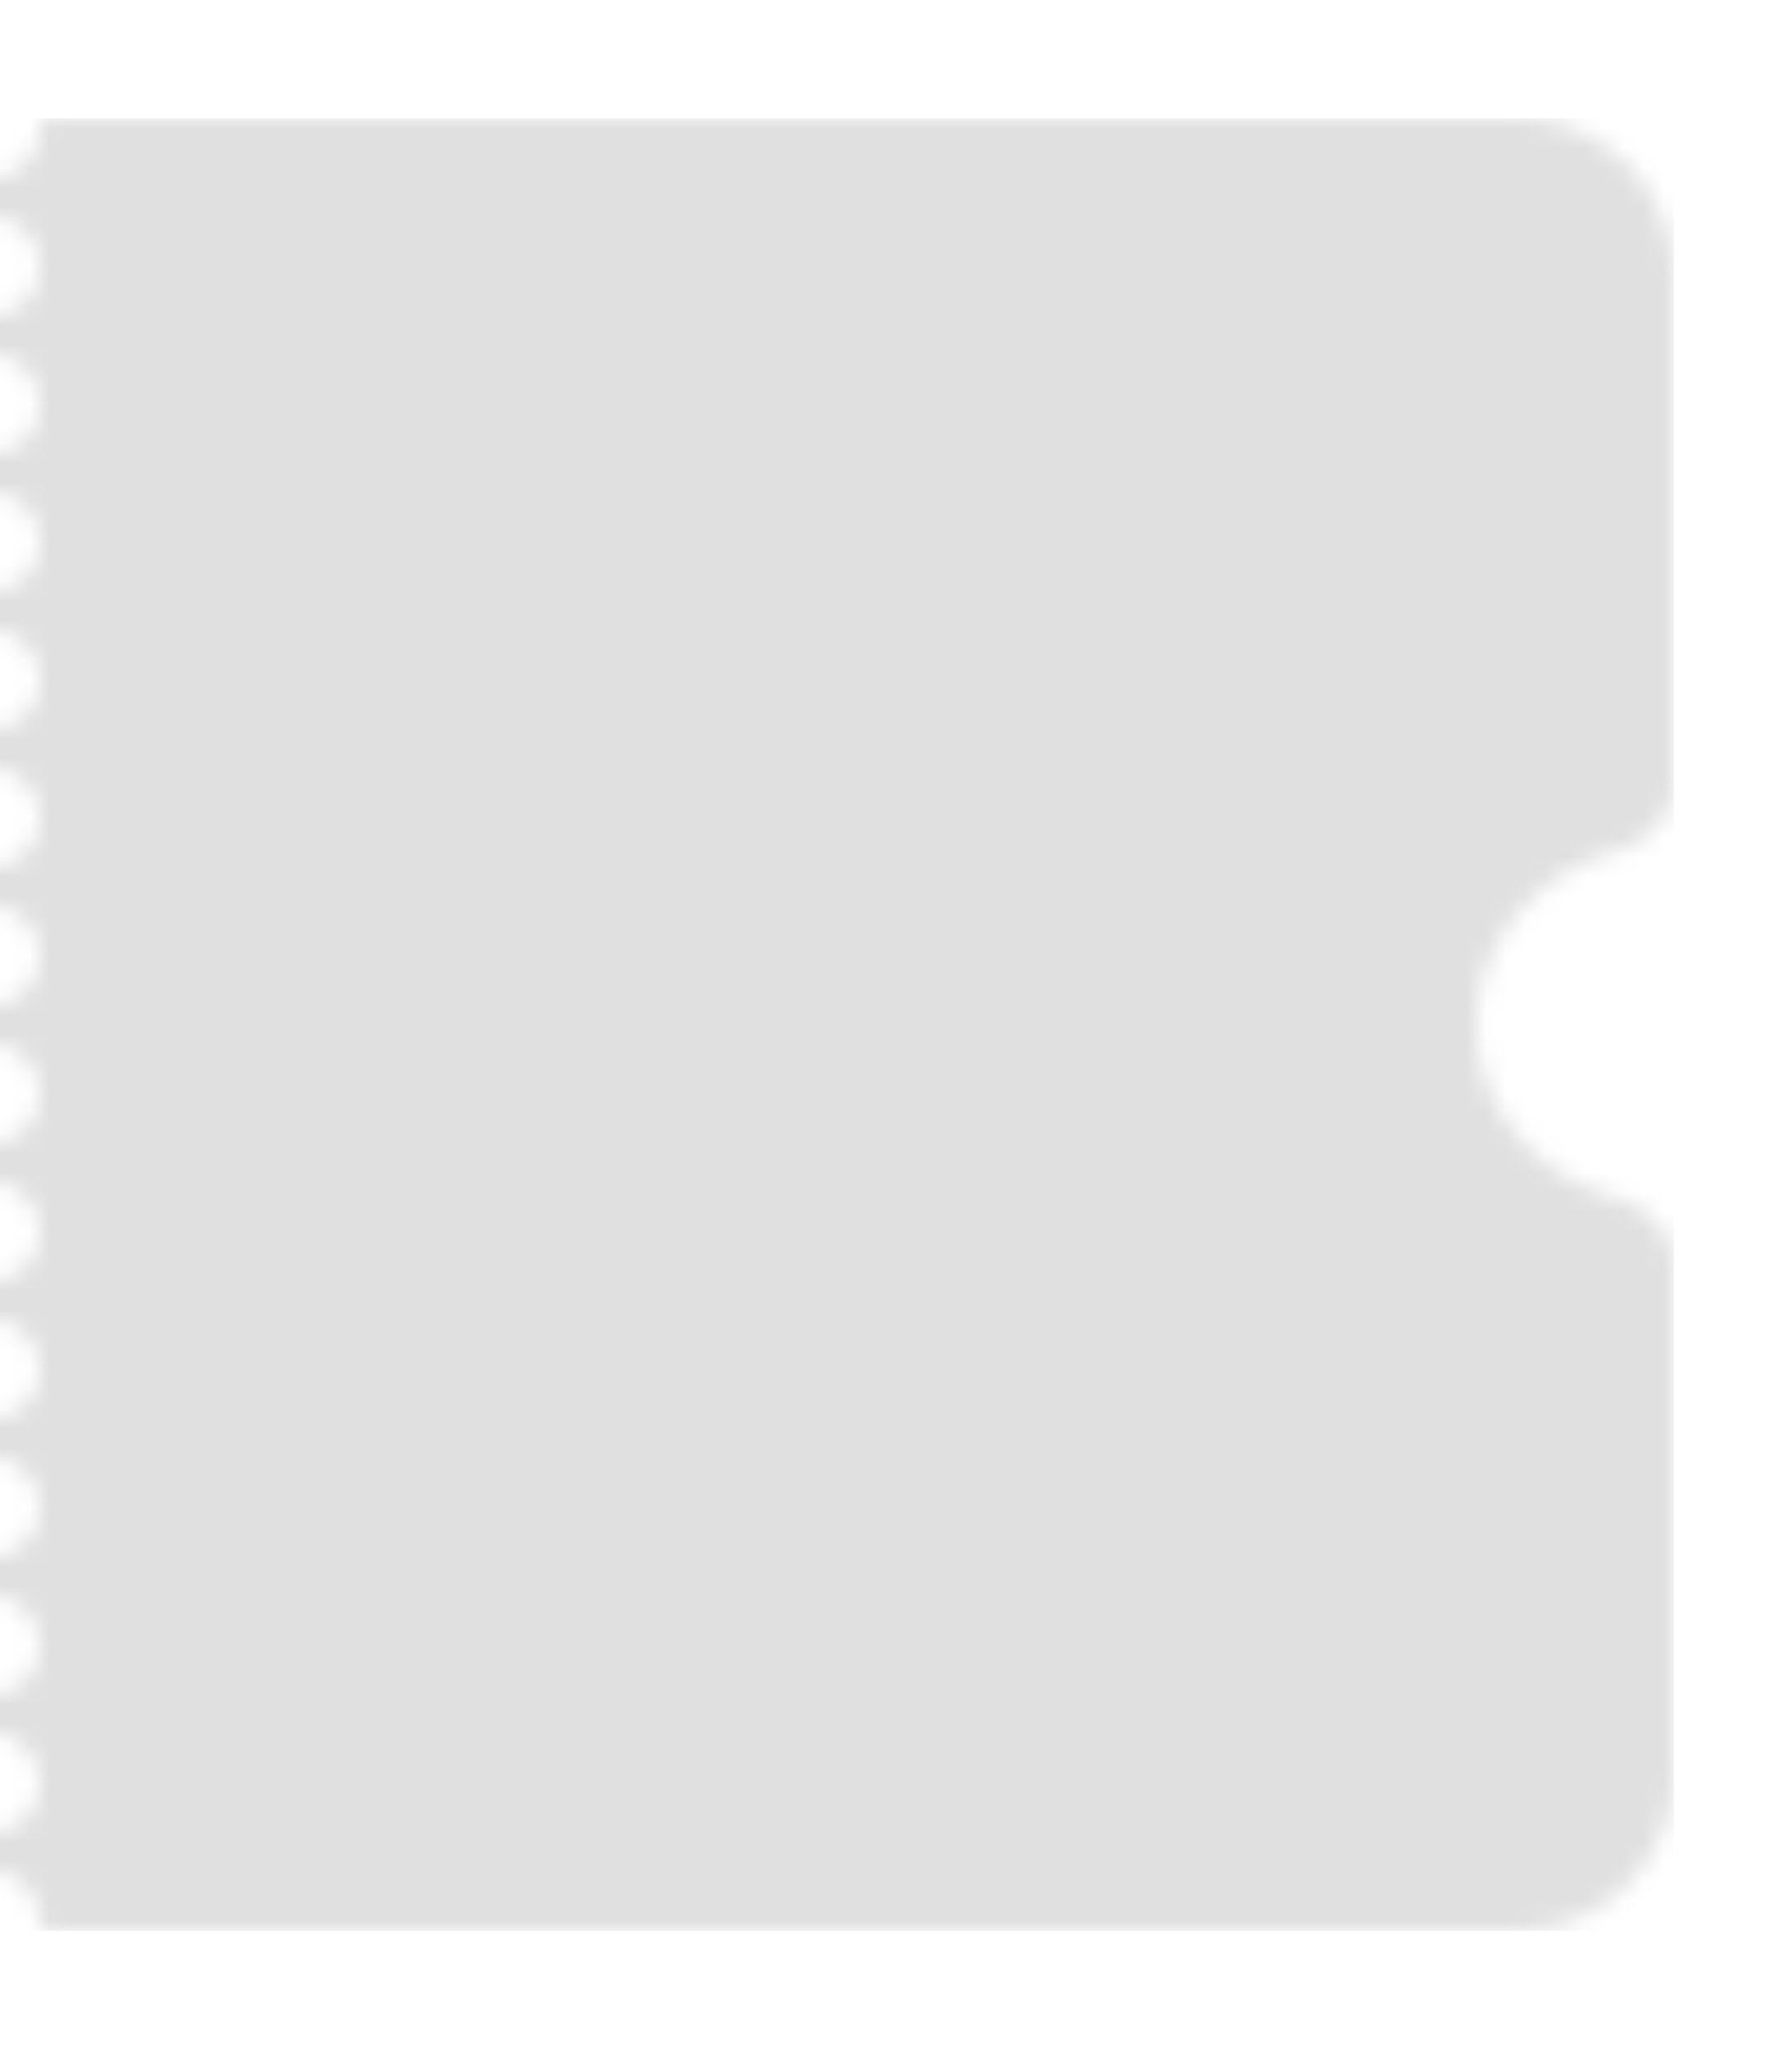 <svg width="91" height="104" viewBox="0 0 91 104" fill="none" xmlns="http://www.w3.org/2000/svg">
    <g filter="url(#2ilwy4ue7b)" clip-path="url(#dghe52dv4a)">
        <path fill-rule="evenodd" clip-rule="evenodd" d="M-.5 7A2.5 2.5 0 0 0 2 4.5c0-.26.193-.5.453-.5H77a8 8 0 0 1 8 8v25.8c0 1.657-1.369 2.956-2.962 3.41C77.96 42.372 75 45.868 75 50c0 4.132 2.961 7.628 7.038 8.79C83.63 59.244 85 60.543 85 62.2V88a8 8 0 0 1-8 8H2.453c-.26 0-.453-.24-.453-.5a2.5 2.5 0 0 0-5 0c0 .26-.193.5-.453.5H-242a8 8 0 0 1-8-8V61.508c0-1.445 1.055-2.642 2.373-3.232C-244.295 56.783-242 53.638-242 50s-2.295-6.783-5.627-8.276c-1.318-.59-2.373-1.787-2.373-3.232V12a8 8 0 0 1 8-8H-3.453c.26 0 .453.24.453.5A2.5 2.5 0 0 0-.5 7zM2 11.5a2.5 2.5 0 1 1-5 0 2.5 2.5 0 0 1 5 0zM-.5 21a2.5 2.5 0 1 0 0-5 2.5 2.5 0 0 0 0 5zM2 25.5a2.5 2.5 0 1 1-5 0 2.5 2.5 0 0 1 5 0zM-.5 35a2.5 2.5 0 1 0 0-5 2.5 2.5 0 0 0 0 5zM2 39.5a2.5 2.5 0 1 1-5 0 2.5 2.5 0 0 1 5 0zM-.5 49a2.5 2.5 0 1 0 0-5 2.5 2.5 0 0 0 0 5zM2 53.5a2.5 2.5 0 1 1-5 0 2.5 2.5 0 0 1 5 0zM-.5 63a2.5 2.5 0 1 0 0-5 2.5 2.5 0 0 0 0 5zM2 67.5a2.5 2.5 0 1 1-5 0 2.5 2.5 0 0 1 5 0zM-.5 77a2.5 2.5 0 1 0 0-5 2.5 2.5 0 0 0 0 5zM2 81.5a2.5 2.5 0 1 1-5 0 2.5 2.5 0 0 1 5 0zM-.5 91a2.5 2.5 0 1 0 0-5 2.5 2.5 0 0 0 0 5z" fill="#fff"/>
        <mask id="4wht2ldcsc" style="mask-type:alpha" maskUnits="userSpaceOnUse" x="-250" y="4" width="335" height="92">
            <path fill-rule="evenodd" clip-rule="evenodd" d="M-.5 7A2.5 2.5 0 0 0 2 4.5c0-.26.193-.5.453-.5H77a8 8 0 0 1 8 8v25.8c0 1.657-1.369 2.956-2.962 3.41C77.96 42.372 75 45.868 75 50c0 4.132 2.961 7.628 7.038 8.79C83.63 59.244 85 60.543 85 62.2V88a8 8 0 0 1-8 8H2.453c-.26 0-.453-.24-.453-.5a2.5 2.5 0 0 0-5 0c0 .26-.193.5-.453.5H-242a8 8 0 0 1-8-8V61.508c0-1.445 1.055-2.642 2.373-3.232C-244.295 56.783-242 53.638-242 50s-2.295-6.783-5.627-8.276c-1.318-.59-2.373-1.787-2.373-3.232V12a8 8 0 0 1 8-8H-3.453c.26 0 .453.24.453.5A2.5 2.5 0 0 0-.5 7zM2 11.5a2.5 2.5 0 1 1-5 0 2.5 2.5 0 0 1 5 0zM-.5 21a2.5 2.5 0 1 0 0-5 2.5 2.5 0 0 0 0 5zM2 25.5a2.5 2.5 0 1 1-5 0 2.5 2.5 0 0 1 5 0zM-.5 35a2.5 2.5 0 1 0 0-5 2.5 2.5 0 0 0 0 5zM2 39.5a2.5 2.5 0 1 1-5 0 2.5 2.5 0 0 1 5 0zM-.5 49a2.5 2.5 0 1 0 0-5 2.5 2.5 0 0 0 0 5zM2 53.5a2.5 2.5 0 1 1-5 0 2.5 2.5 0 0 1 5 0zM-.5 63a2.5 2.5 0 1 0 0-5 2.5 2.5 0 0 0 0 5zM2 67.5a2.5 2.5 0 1 1-5 0 2.5 2.5 0 0 1 5 0zM-.5 77a2.5 2.5 0 1 0 0-5 2.5 2.5 0 0 0 0 5zM2 81.5a2.5 2.5 0 1 1-5 0 2.5 2.5 0 0 1 5 0zM-.5 91a2.5 2.5 0 1 0 0-5 2.5 2.5 0 0 0 0 5z" fill="#fff"/>
        </mask>
        <g mask="url(#4wht2ldcsc)">
            <path fill="#DDD" fill-opacity=".9" d="M0 4h85v92H0z"/>
        </g>
    </g>
    <defs>
        <clipPath id="dghe52dv4a">
            <path fill="#fff" d="M0 0h91v104H0z"/>
        </clipPath>
        <filter id="2ilwy4ue7b" x="-256" y="0" width="347" height="104" filterUnits="userSpaceOnUse" color-interpolation-filters="sRGB">
            <feFlood flood-opacity="0" result="BackgroundImageFix"/>
            <feColorMatrix in="SourceAlpha" values="0 0 0 0 0 0 0 0 0 0 0 0 0 0 0 0 0 0 127 0" result="hardAlpha"/>
            <feOffset dy="2"/>
            <feGaussianBlur stdDeviation="3"/>
            <feComposite in2="hardAlpha" operator="out"/>
            <feColorMatrix values="0 0 0 0 0 0 0 0 0 0 0 0 0 0 0 0 0 0 0.25 0"/>
            <feBlend in2="BackgroundImageFix" result="effect1_dropShadow_671_13772"/>
            <feBlend in="SourceGraphic" in2="effect1_dropShadow_671_13772" result="shape"/>
        </filter>
    </defs>
</svg>
